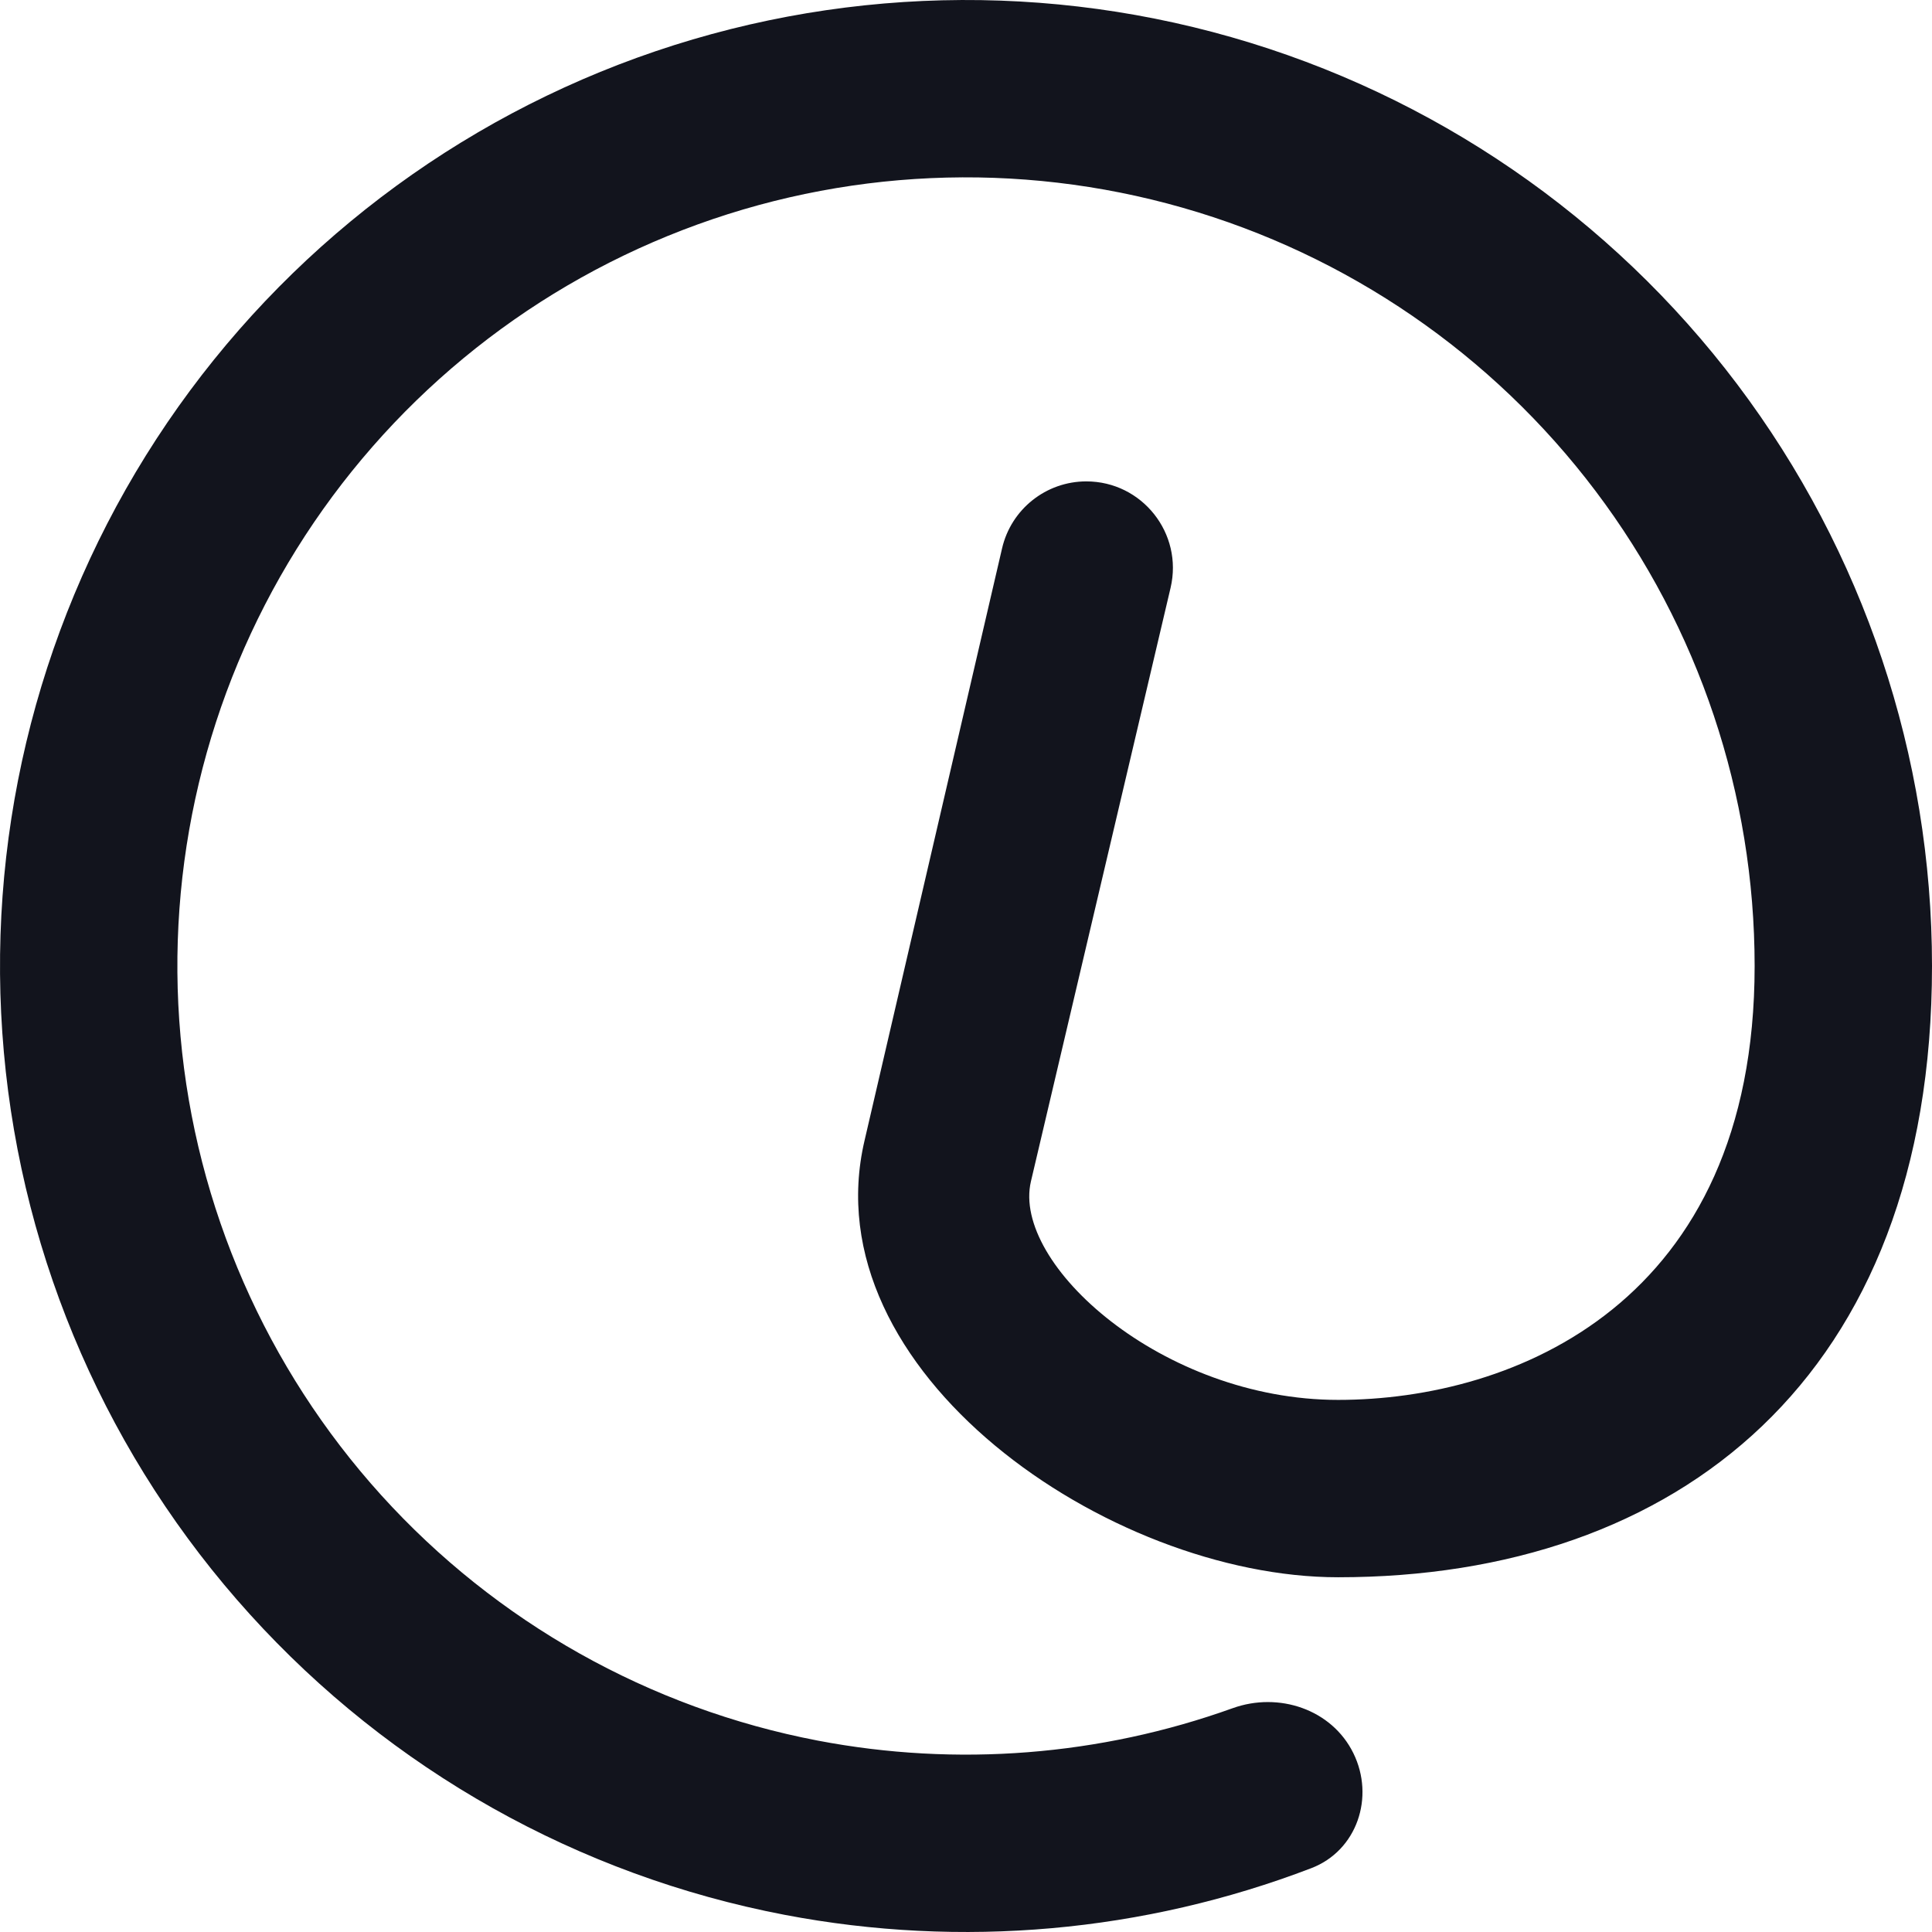 <svg width="36" height="36" viewBox="0 0 36 36" fill="none" xmlns="http://www.w3.org/2000/svg">
<path d="M36 18C36 14.089 34.726 10.284 32.371 7.161C30.015 4.038 26.707 1.768 22.946 0.693C19.186 -0.382 15.177 -0.202 11.527 1.204C7.878 2.611 4.785 5.168 2.718 8.488C0.652 11.809 -0.277 15.712 0.072 19.608C0.421 23.504 2.03 27.18 4.655 30.079C7.28 32.979 10.778 34.945 14.62 35.68C17.919 36.31 21.317 36.004 24.433 34.811C25.286 34.485 25.621 33.487 25.218 32.668C24.815 31.849 23.827 31.521 22.968 31.83C20.502 32.716 17.834 32.929 15.24 32.434C12.104 31.834 9.248 30.229 7.105 27.862C4.962 25.494 3.649 22.493 3.364 19.313C3.078 16.132 3.837 12.946 5.524 10.235C7.212 7.524 9.736 5.436 12.716 4.288C15.695 3.139 18.968 2.993 22.038 3.871C25.108 4.748 27.809 6.602 29.732 9.151C31.655 11.7 32.695 14.807 32.695 18H32.695C32.695 24.285 28.21 26.085 24.934 26.085C21.659 26.085 18.848 23.553 19.21 22.013L21.812 10.953C22.05 9.94 21.282 8.97 20.242 8.97C19.492 8.97 18.841 9.488 18.672 10.218L16.111 21.246C15.096 25.554 20.656 29.39 24.934 29.39C31.249 29.39 36 25.672 36 18Z" fill="#12141D"/>
</svg>
